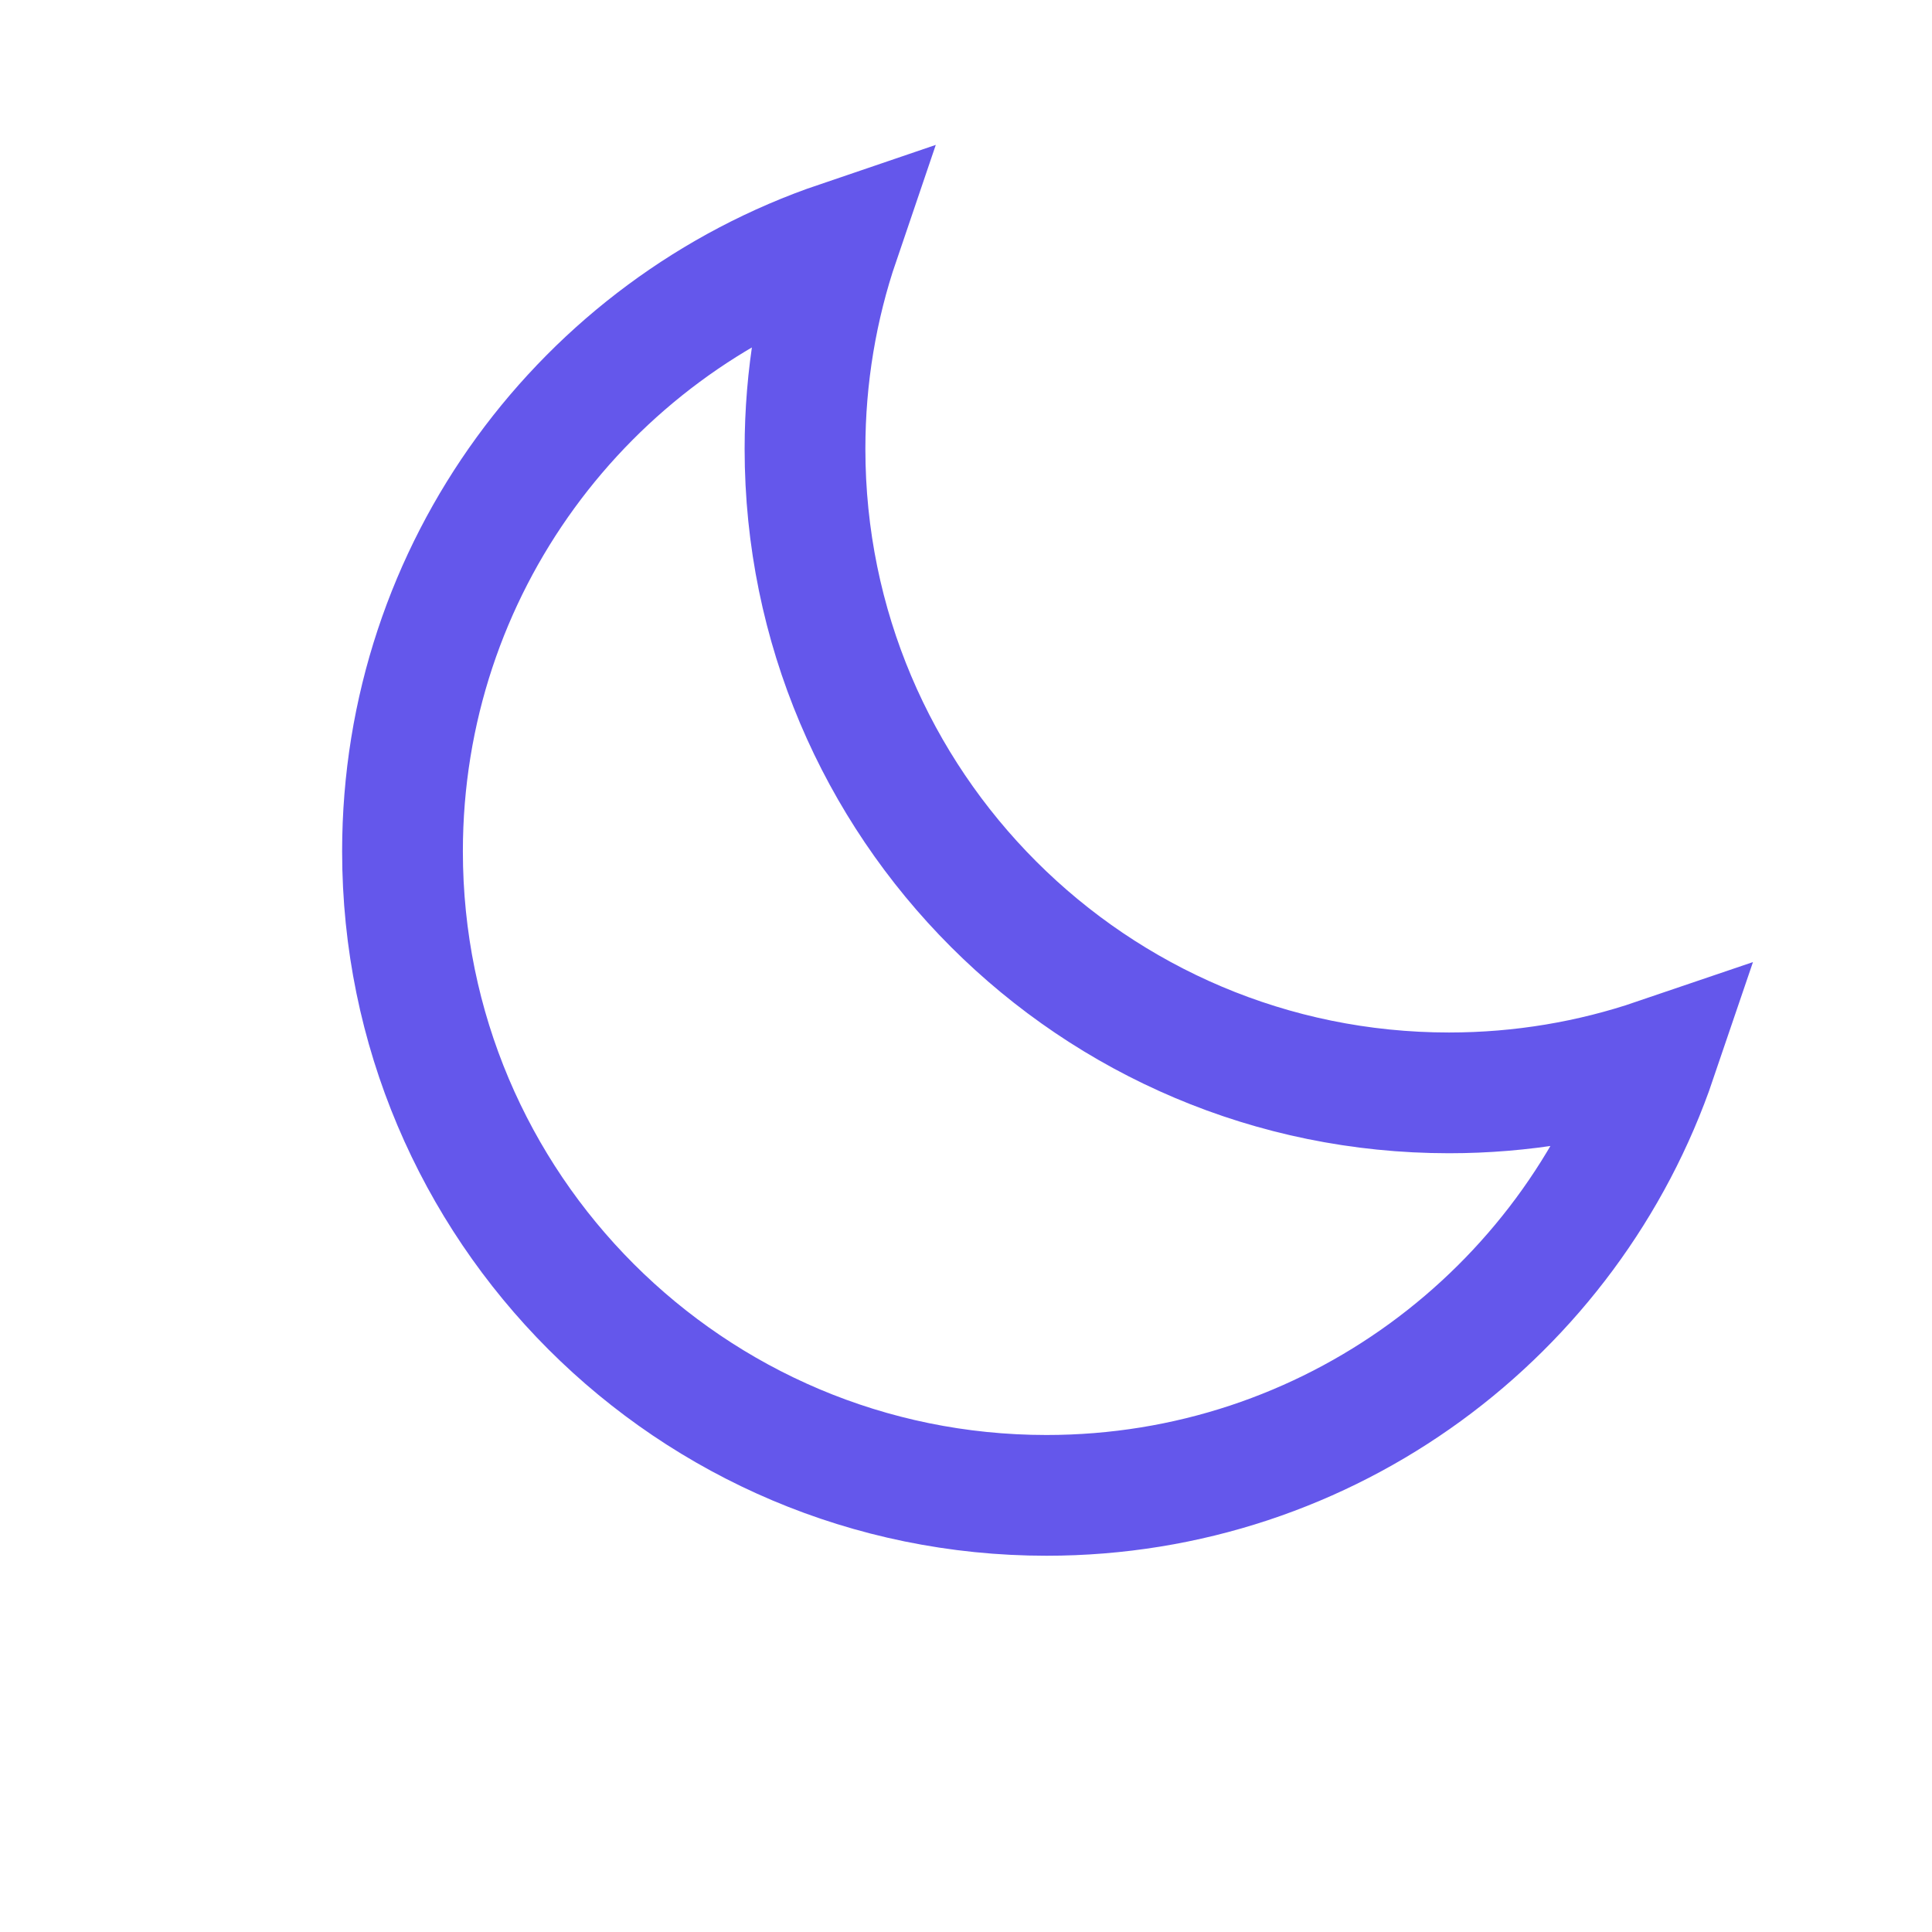 <svg role="img" xmlns="http://www.w3.org/2000/svg" width="32px" height="32px" viewBox="0 0 24 24" aria-labelledby="moonIconTitle" stroke="#6457EB" stroke-width="1.5" stroke-linecap="square" stroke-linejoin="miter" fill="none" color="#6457EB"> <title id="moonIconTitle">Moon</title> <path d="M10.424,3 C10.149,3.808 10,4.675 10,5.576 C10,9.994 13.582,13.576 18,13.576 C18.901,13.576 19.768,13.427 20.576,13.152 C19.504,16.307 16.517,18.576 13,18.576 C8.582,18.576 5,14.994 5,10.576 C5,7.059 7.269,4.072 10.424,3 Z"/> </svg>